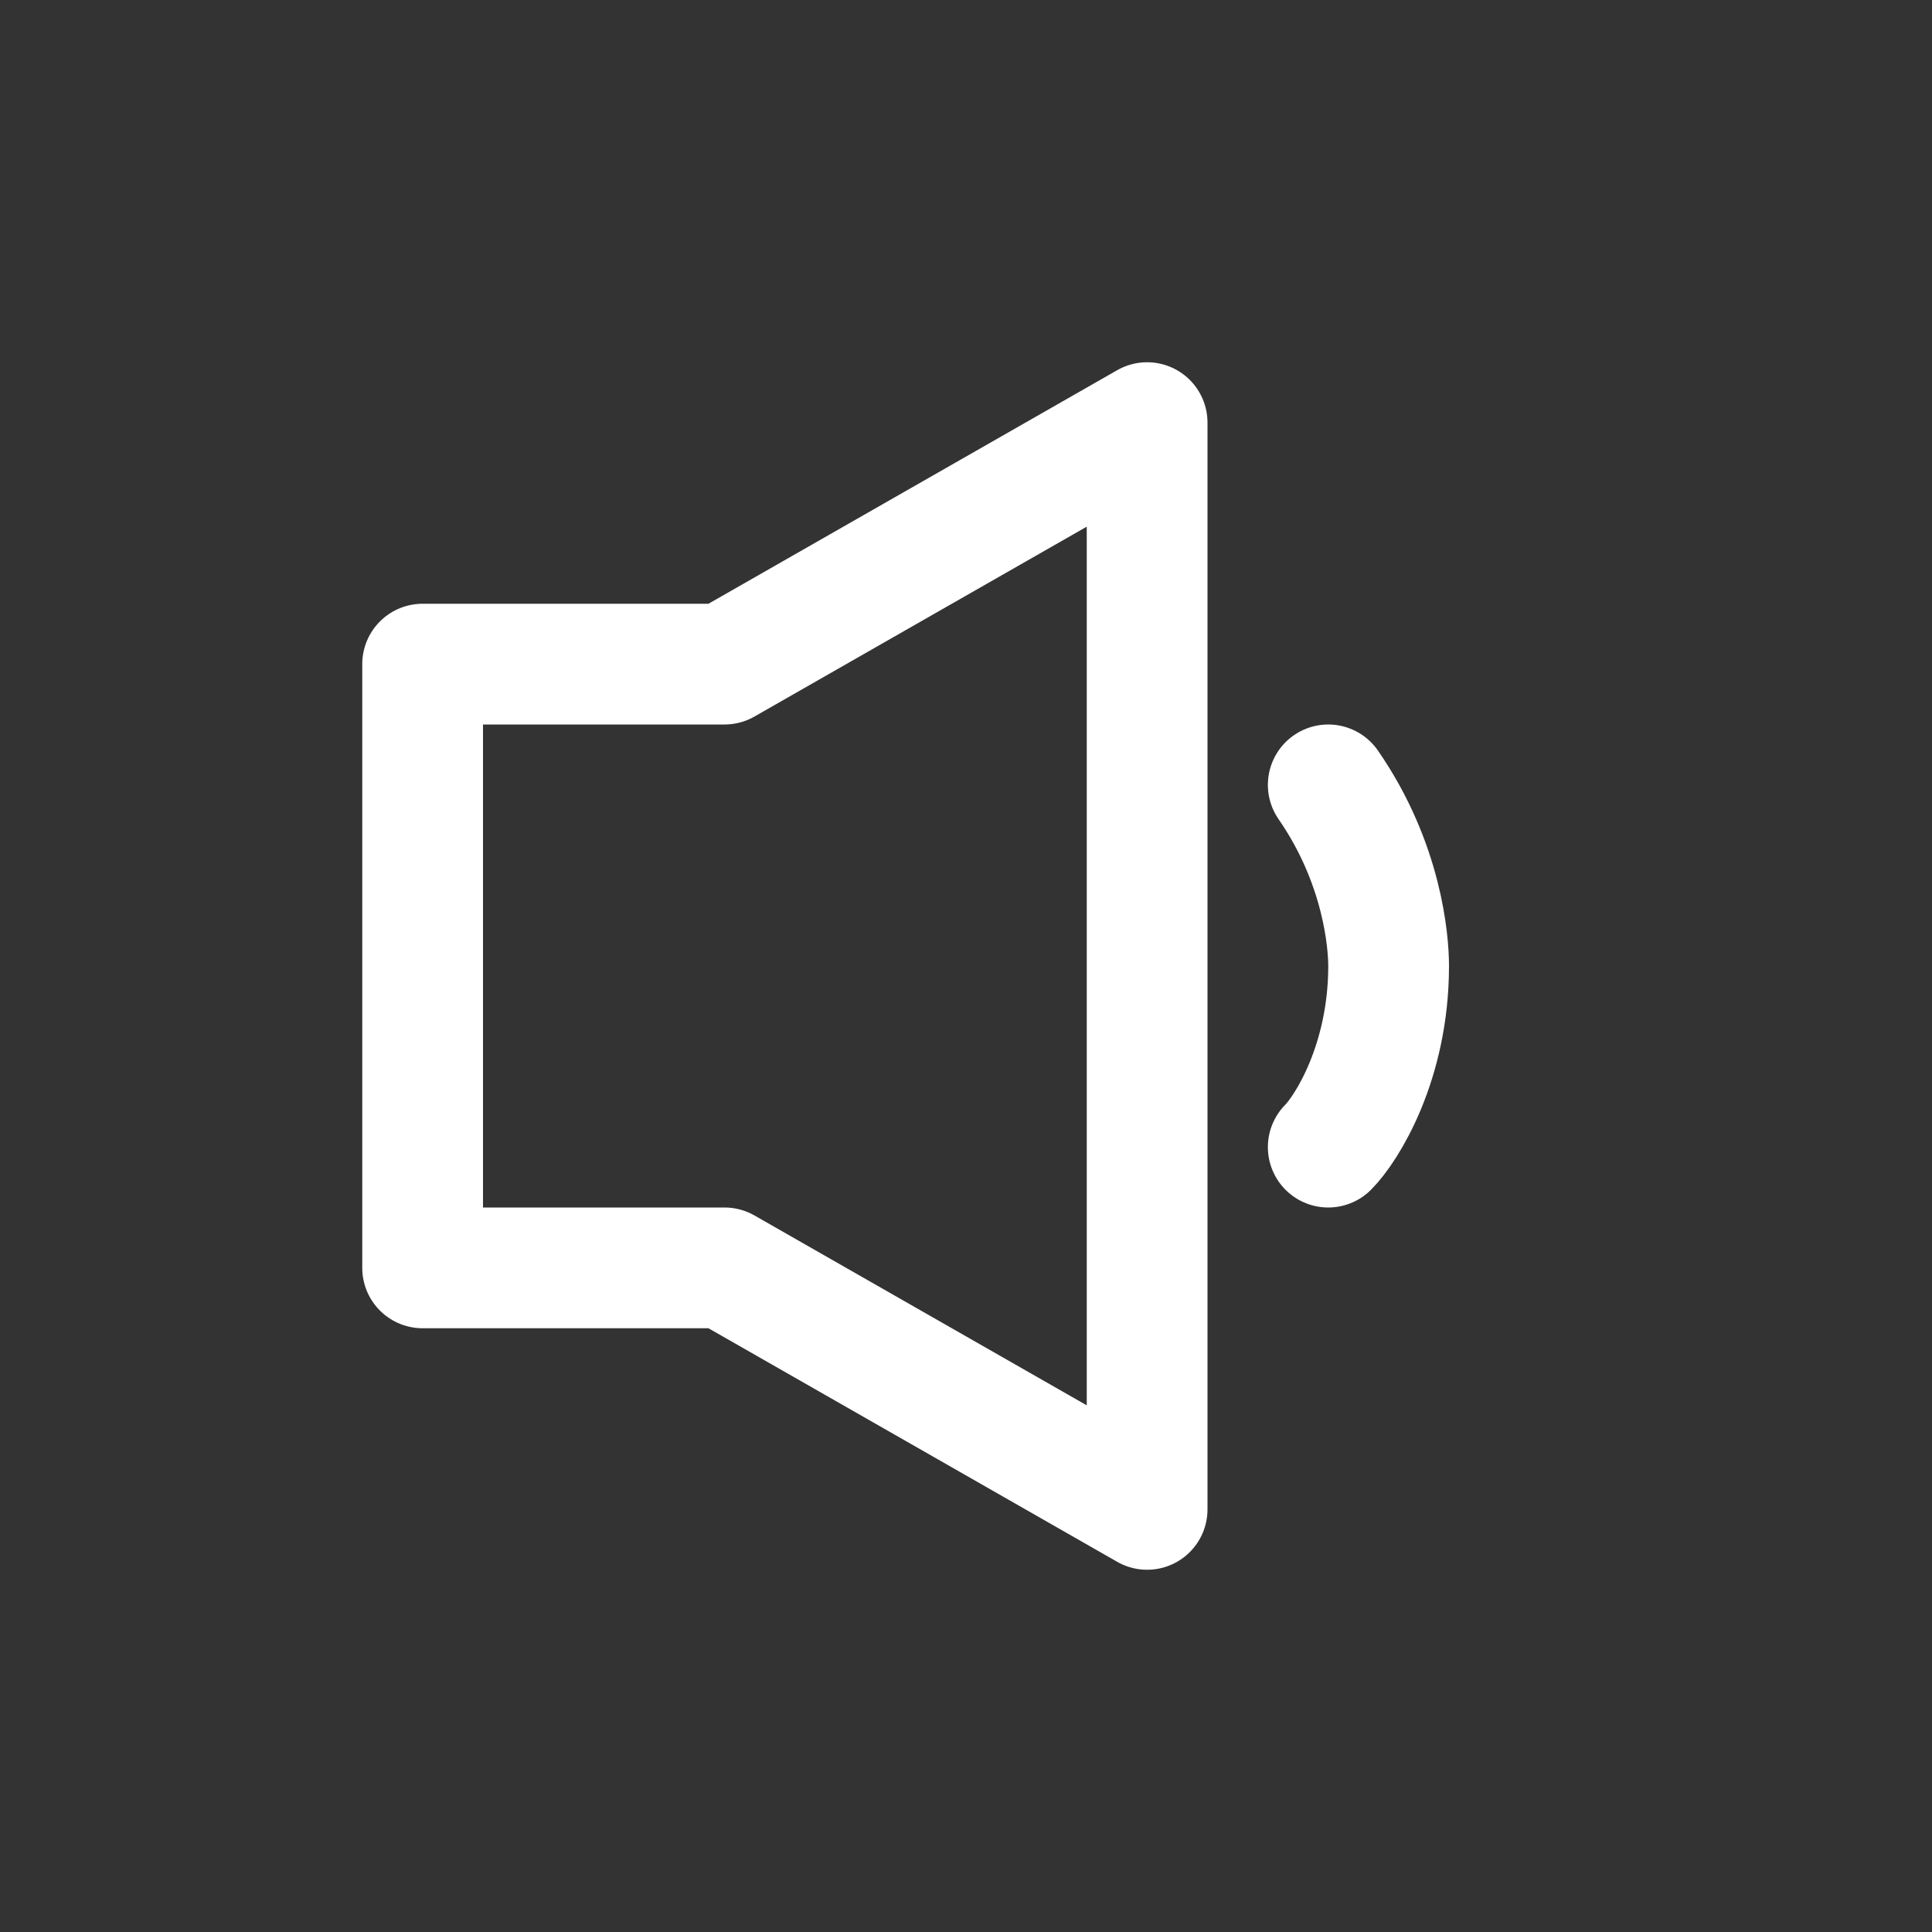 <svg width="24px" height="24px" viewBox="0 0 24 24" fill="none" xmlns="http://www.w3.org/2000/svg">
<rect x="0" y="0" width="24" height="24" fill="#333333" stroke="none"/>
<path d="M16.5 14.25C16.725 14.025 17.25 13.2 17.25 12C17.25 11.7 17.175 10.725 16.5 9.75M9 8.25H5.25V15.75H9L14.25 18.75V5.25L9 8.25Z" stroke="#fff" stroke-width="1.5" stroke-linecap="round" stroke-linejoin="round"/>
</svg>
